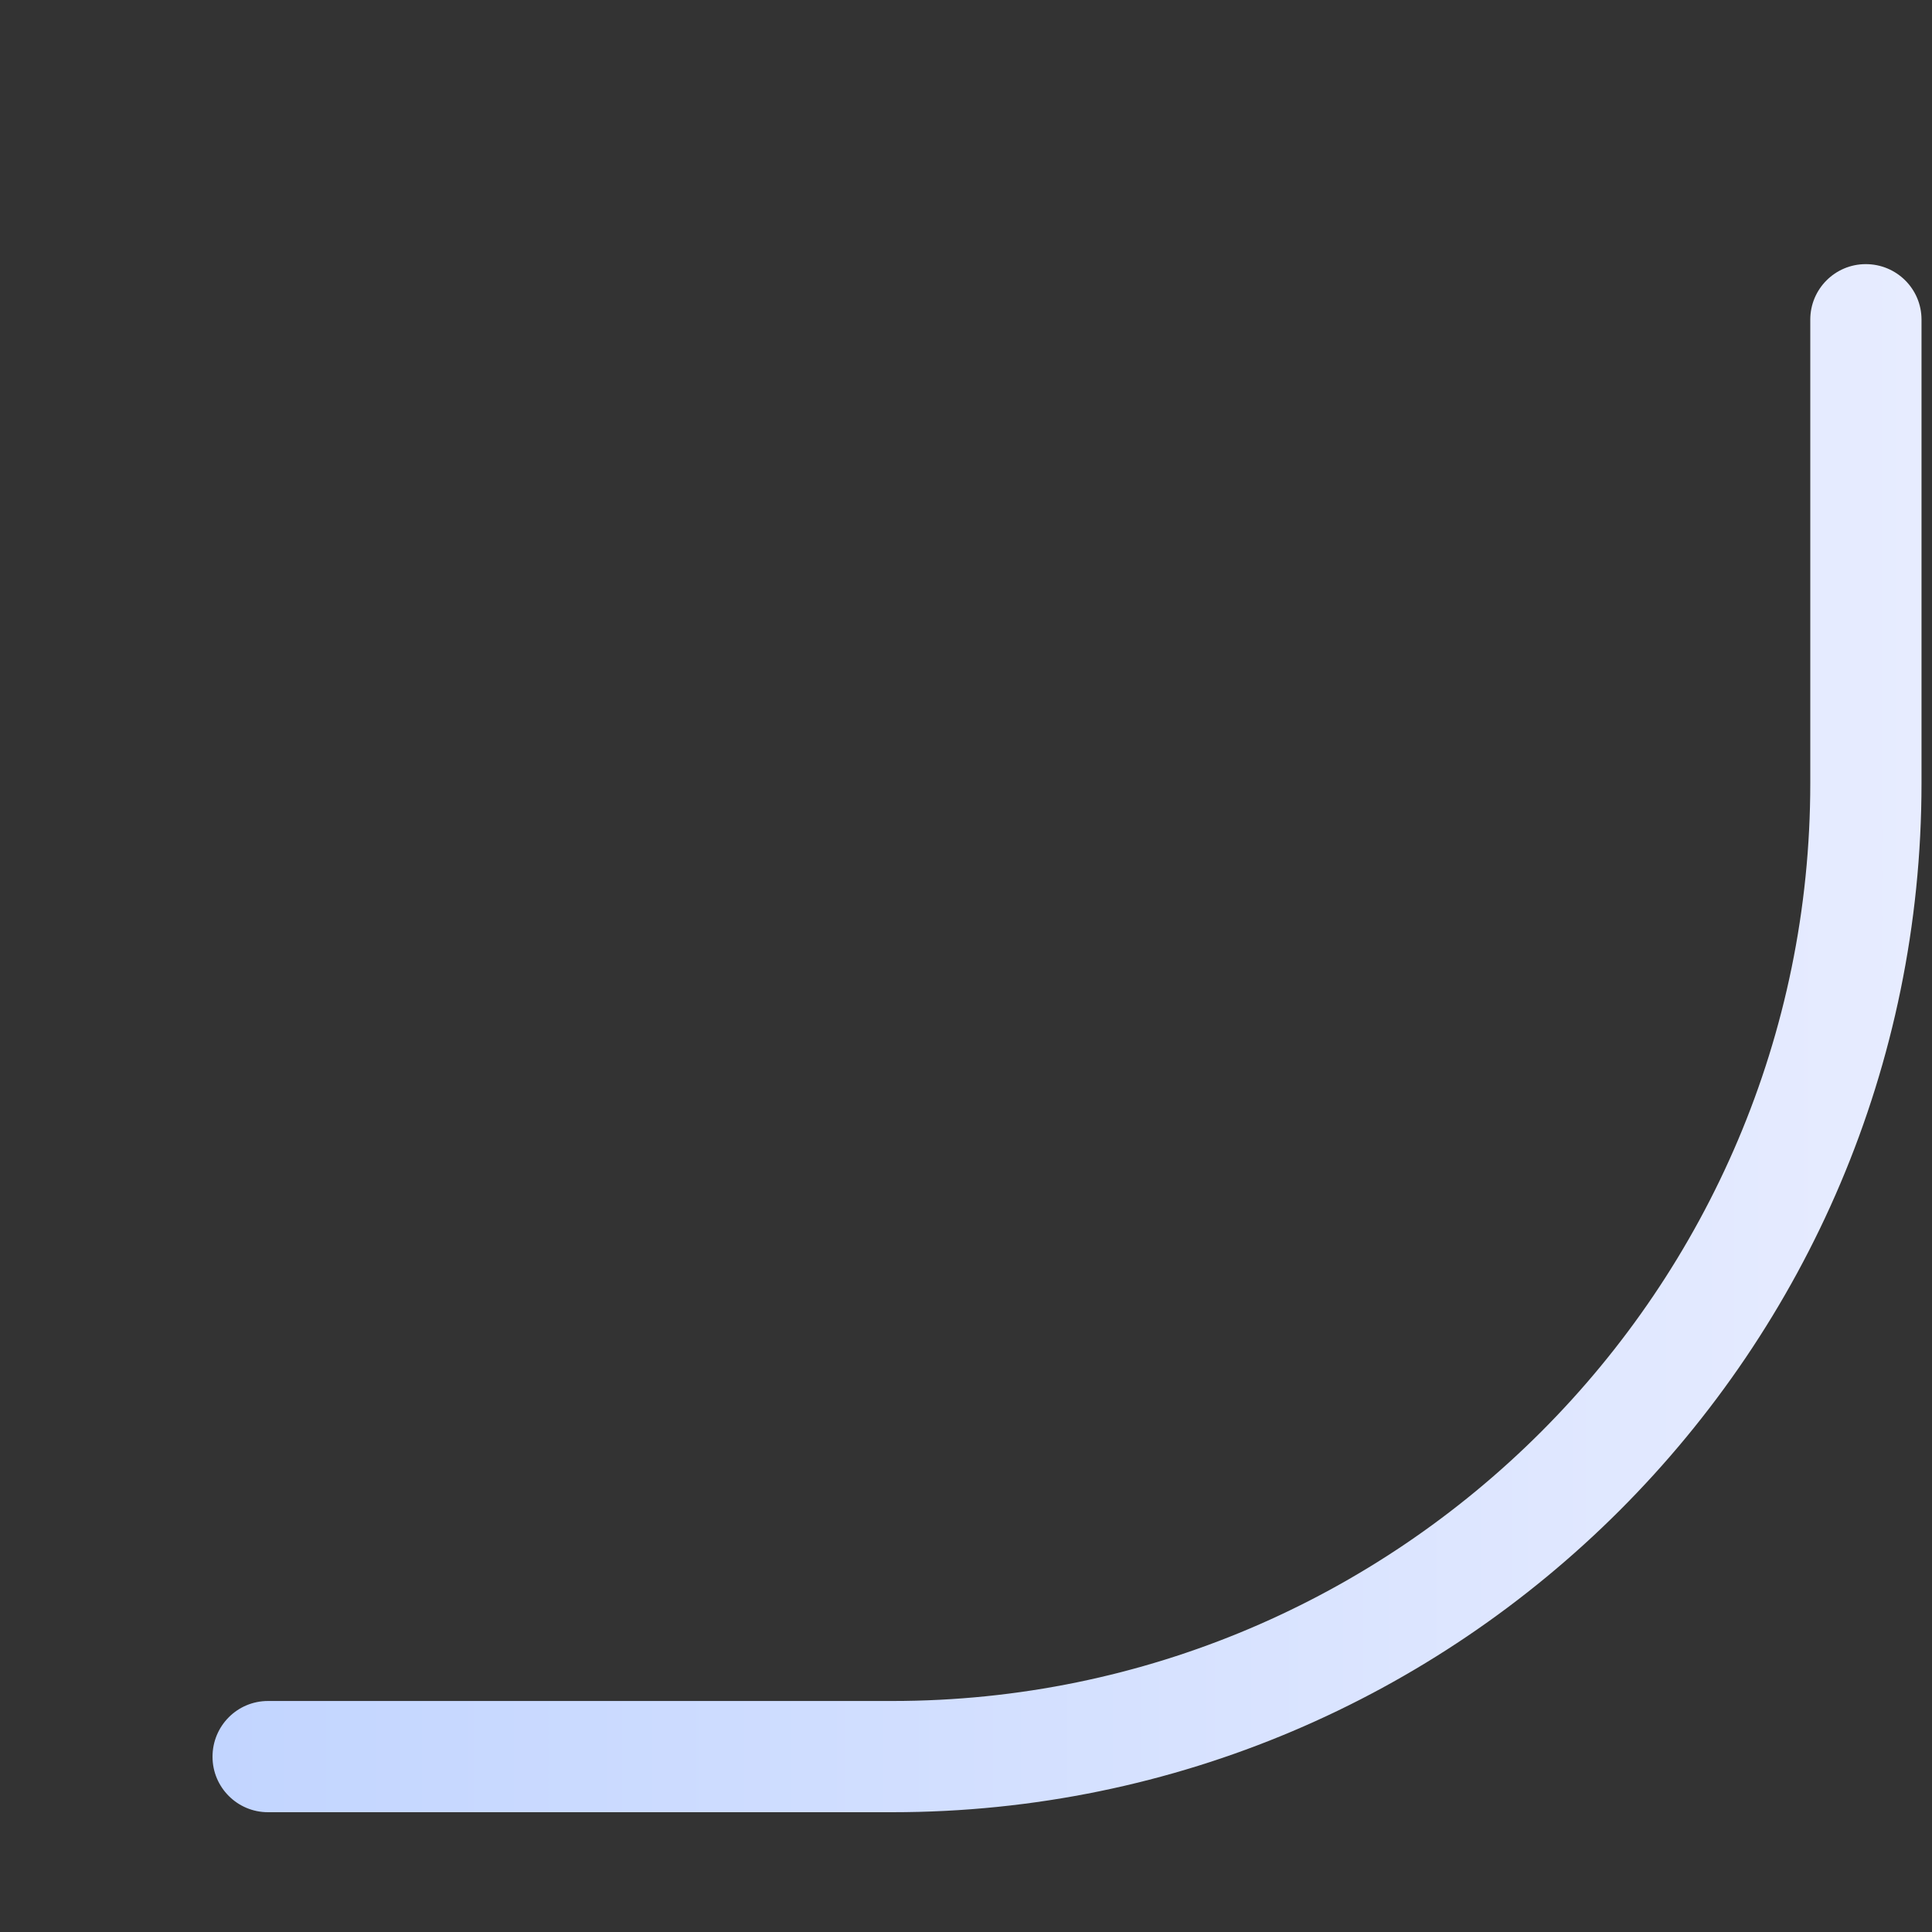 <svg width="7" height="7" viewBox="0 0 7 7" fill="none" xmlns="http://www.w3.org/2000/svg">
<rect x="0" y="0" width="7" height="7" fill="#333333" stroke="none"/>
<path d="M3.233 6.566H0.971C0.86 6.566 0.77 6.476 0.77 6.365C0.77 6.253 0.86 6.163 0.971 6.163H3.233C5.067 6.163 6.559 4.671 6.559 2.837V1.158C6.559 1.047 6.649 0.957 6.76 0.957C6.872 0.957 6.962 1.047 6.962 1.158V2.837C6.962 4.893 5.289 6.566 3.233 6.566Z" fill="url(#paint0_linear_7_2731)"/>
<defs>
<linearGradient id="paint0_linear_7_2731" x1="6.962" y1="3.761" x2="0.77" y2="3.761" gradientUnits="userSpaceOnUse">
<stop stop-color="#E7ECFF"/>
<stop offset="1" stop-color="#C2D5FF"/>
</linearGradient>
</defs>
</svg>
